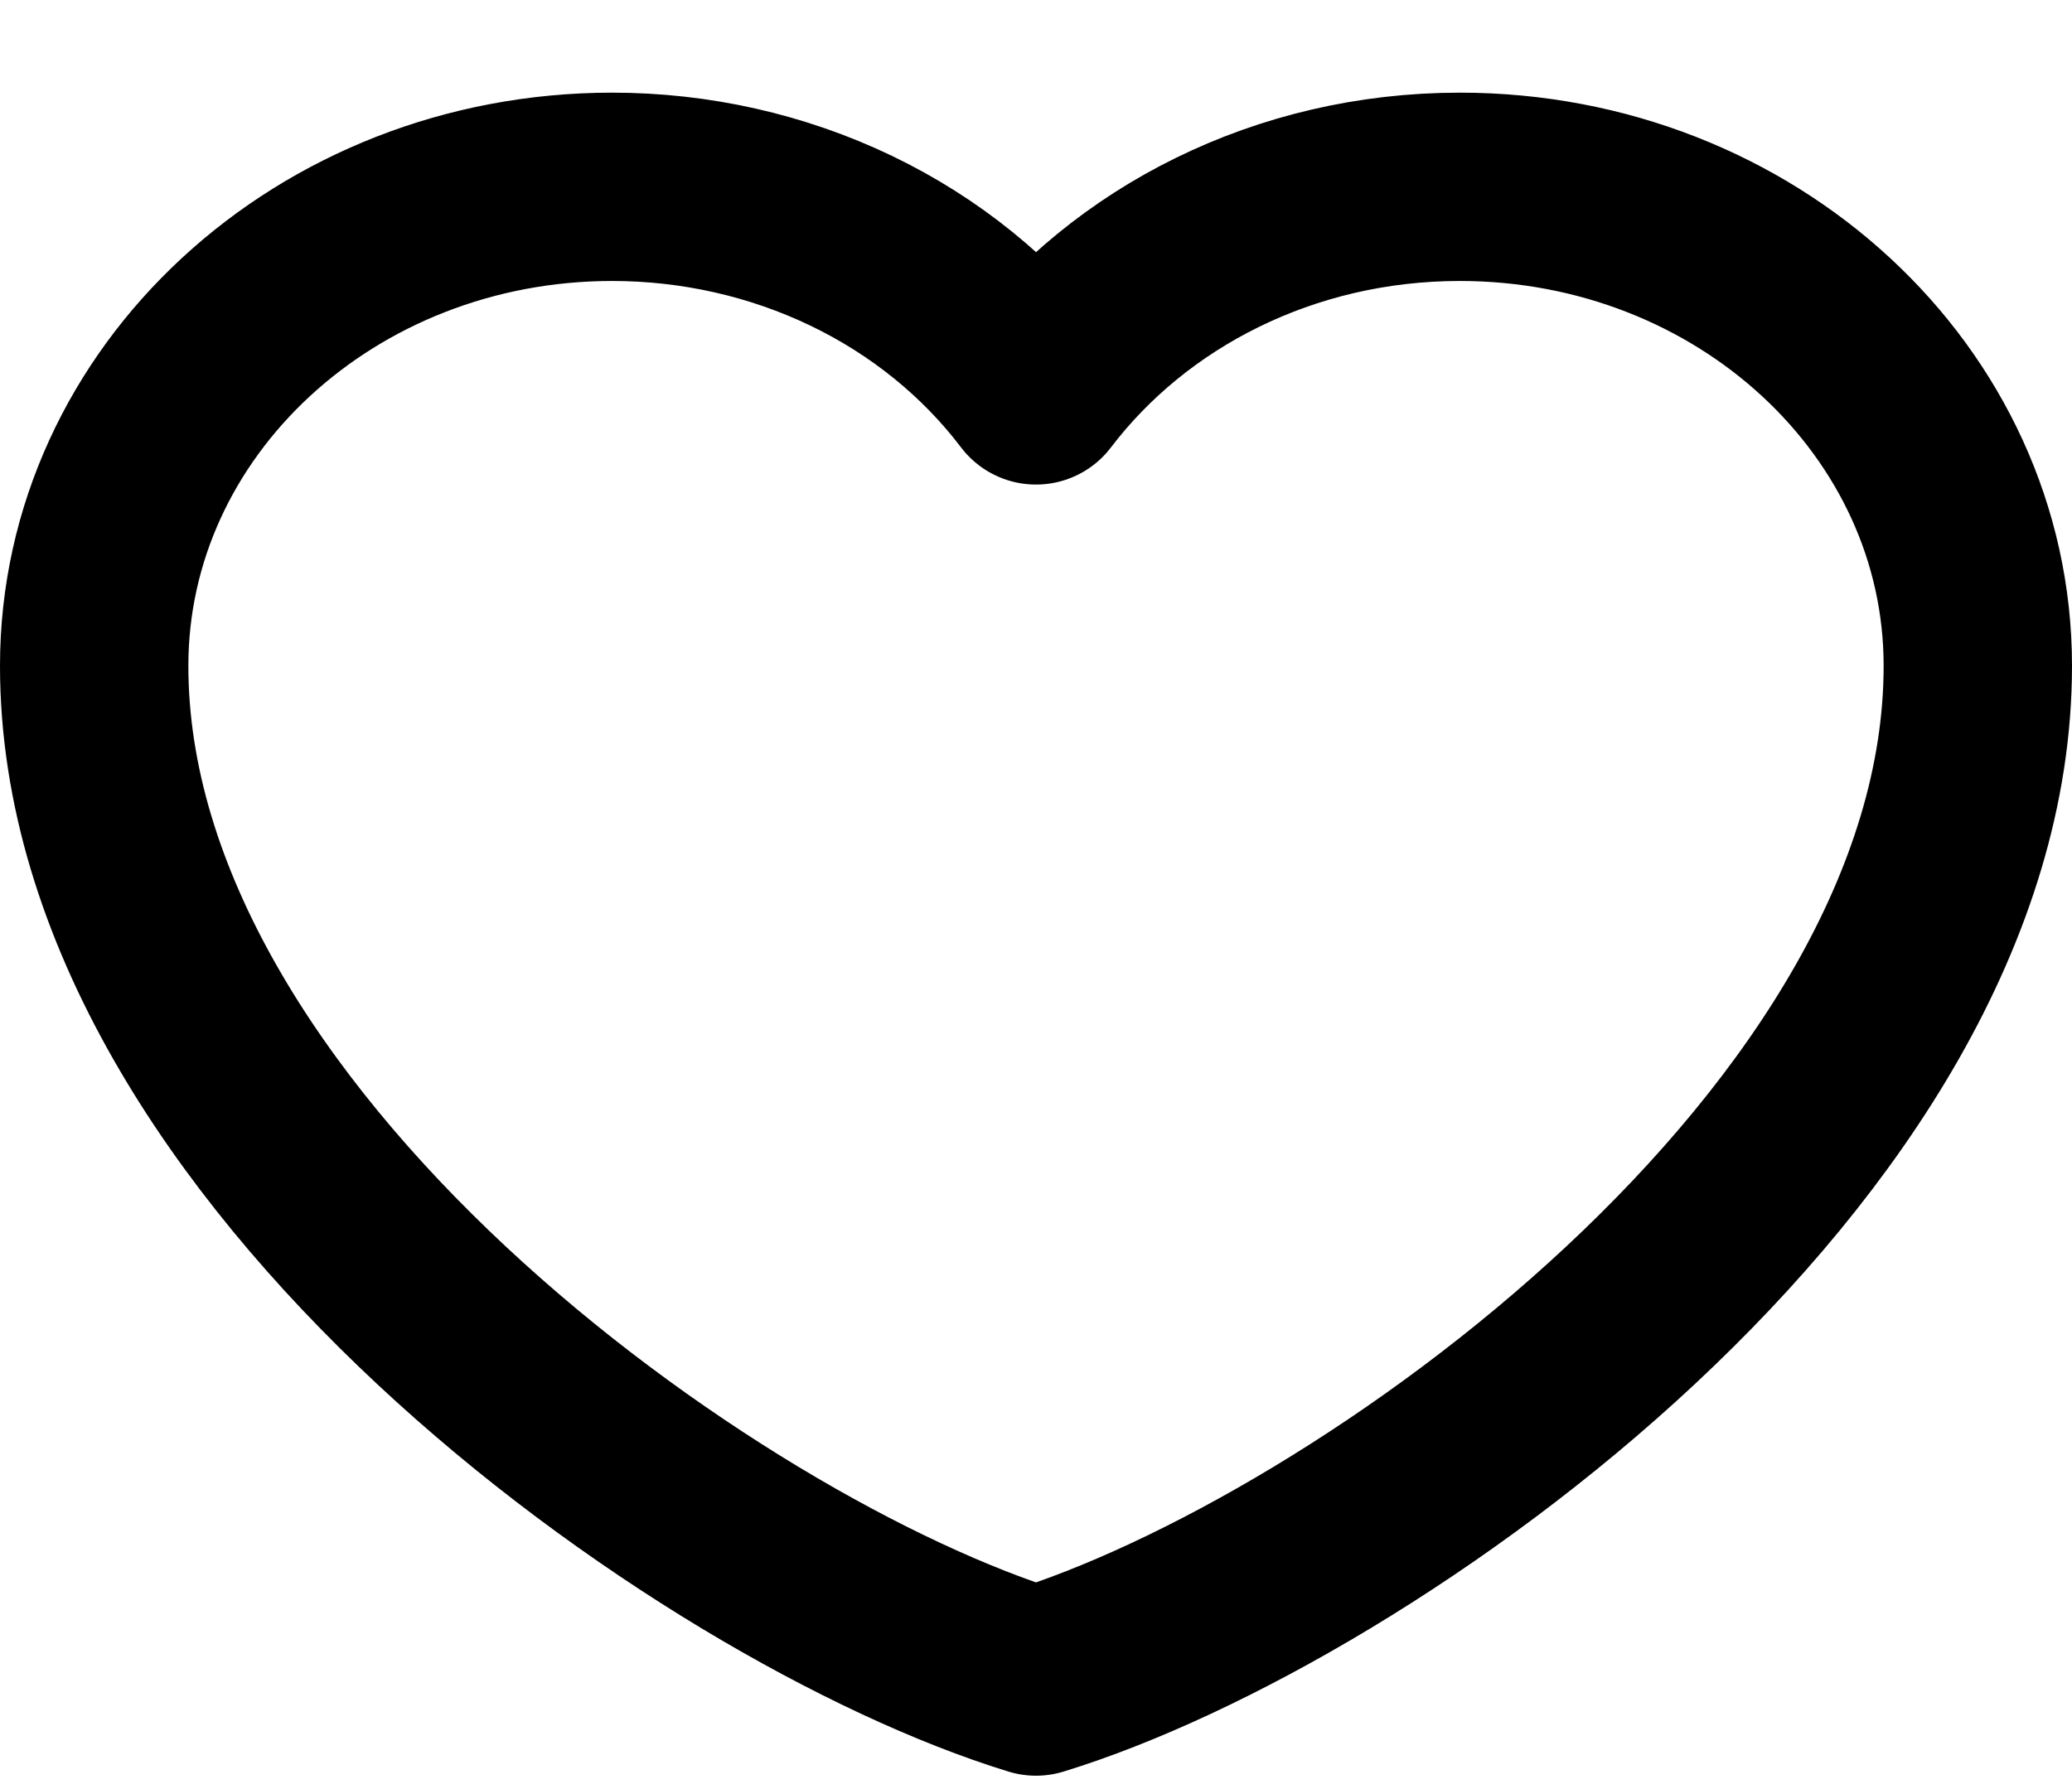 <svg width="22" height="19" viewBox="0 0 22 19" fill="none" xmlns="http://www.w3.org/2000/svg">
<path d="M6.5 1.984C3.462 1.984 1 4.262 1 7.071C1 12.158 7.5 16.782 11 17.858C14.5 16.782 21 12.158 21 7.071C21 4.262 18.538 1.984 15.5 1.984C13.64 1.984 11.995 2.838 11 4.146C10.493 3.478 9.819 2.932 9.036 2.556C8.252 2.18 7.383 1.984 6.5 1.984Z" stroke="black" stroke-width="2" stroke-linecap="round" stroke-linejoin="round"/>
</svg>
